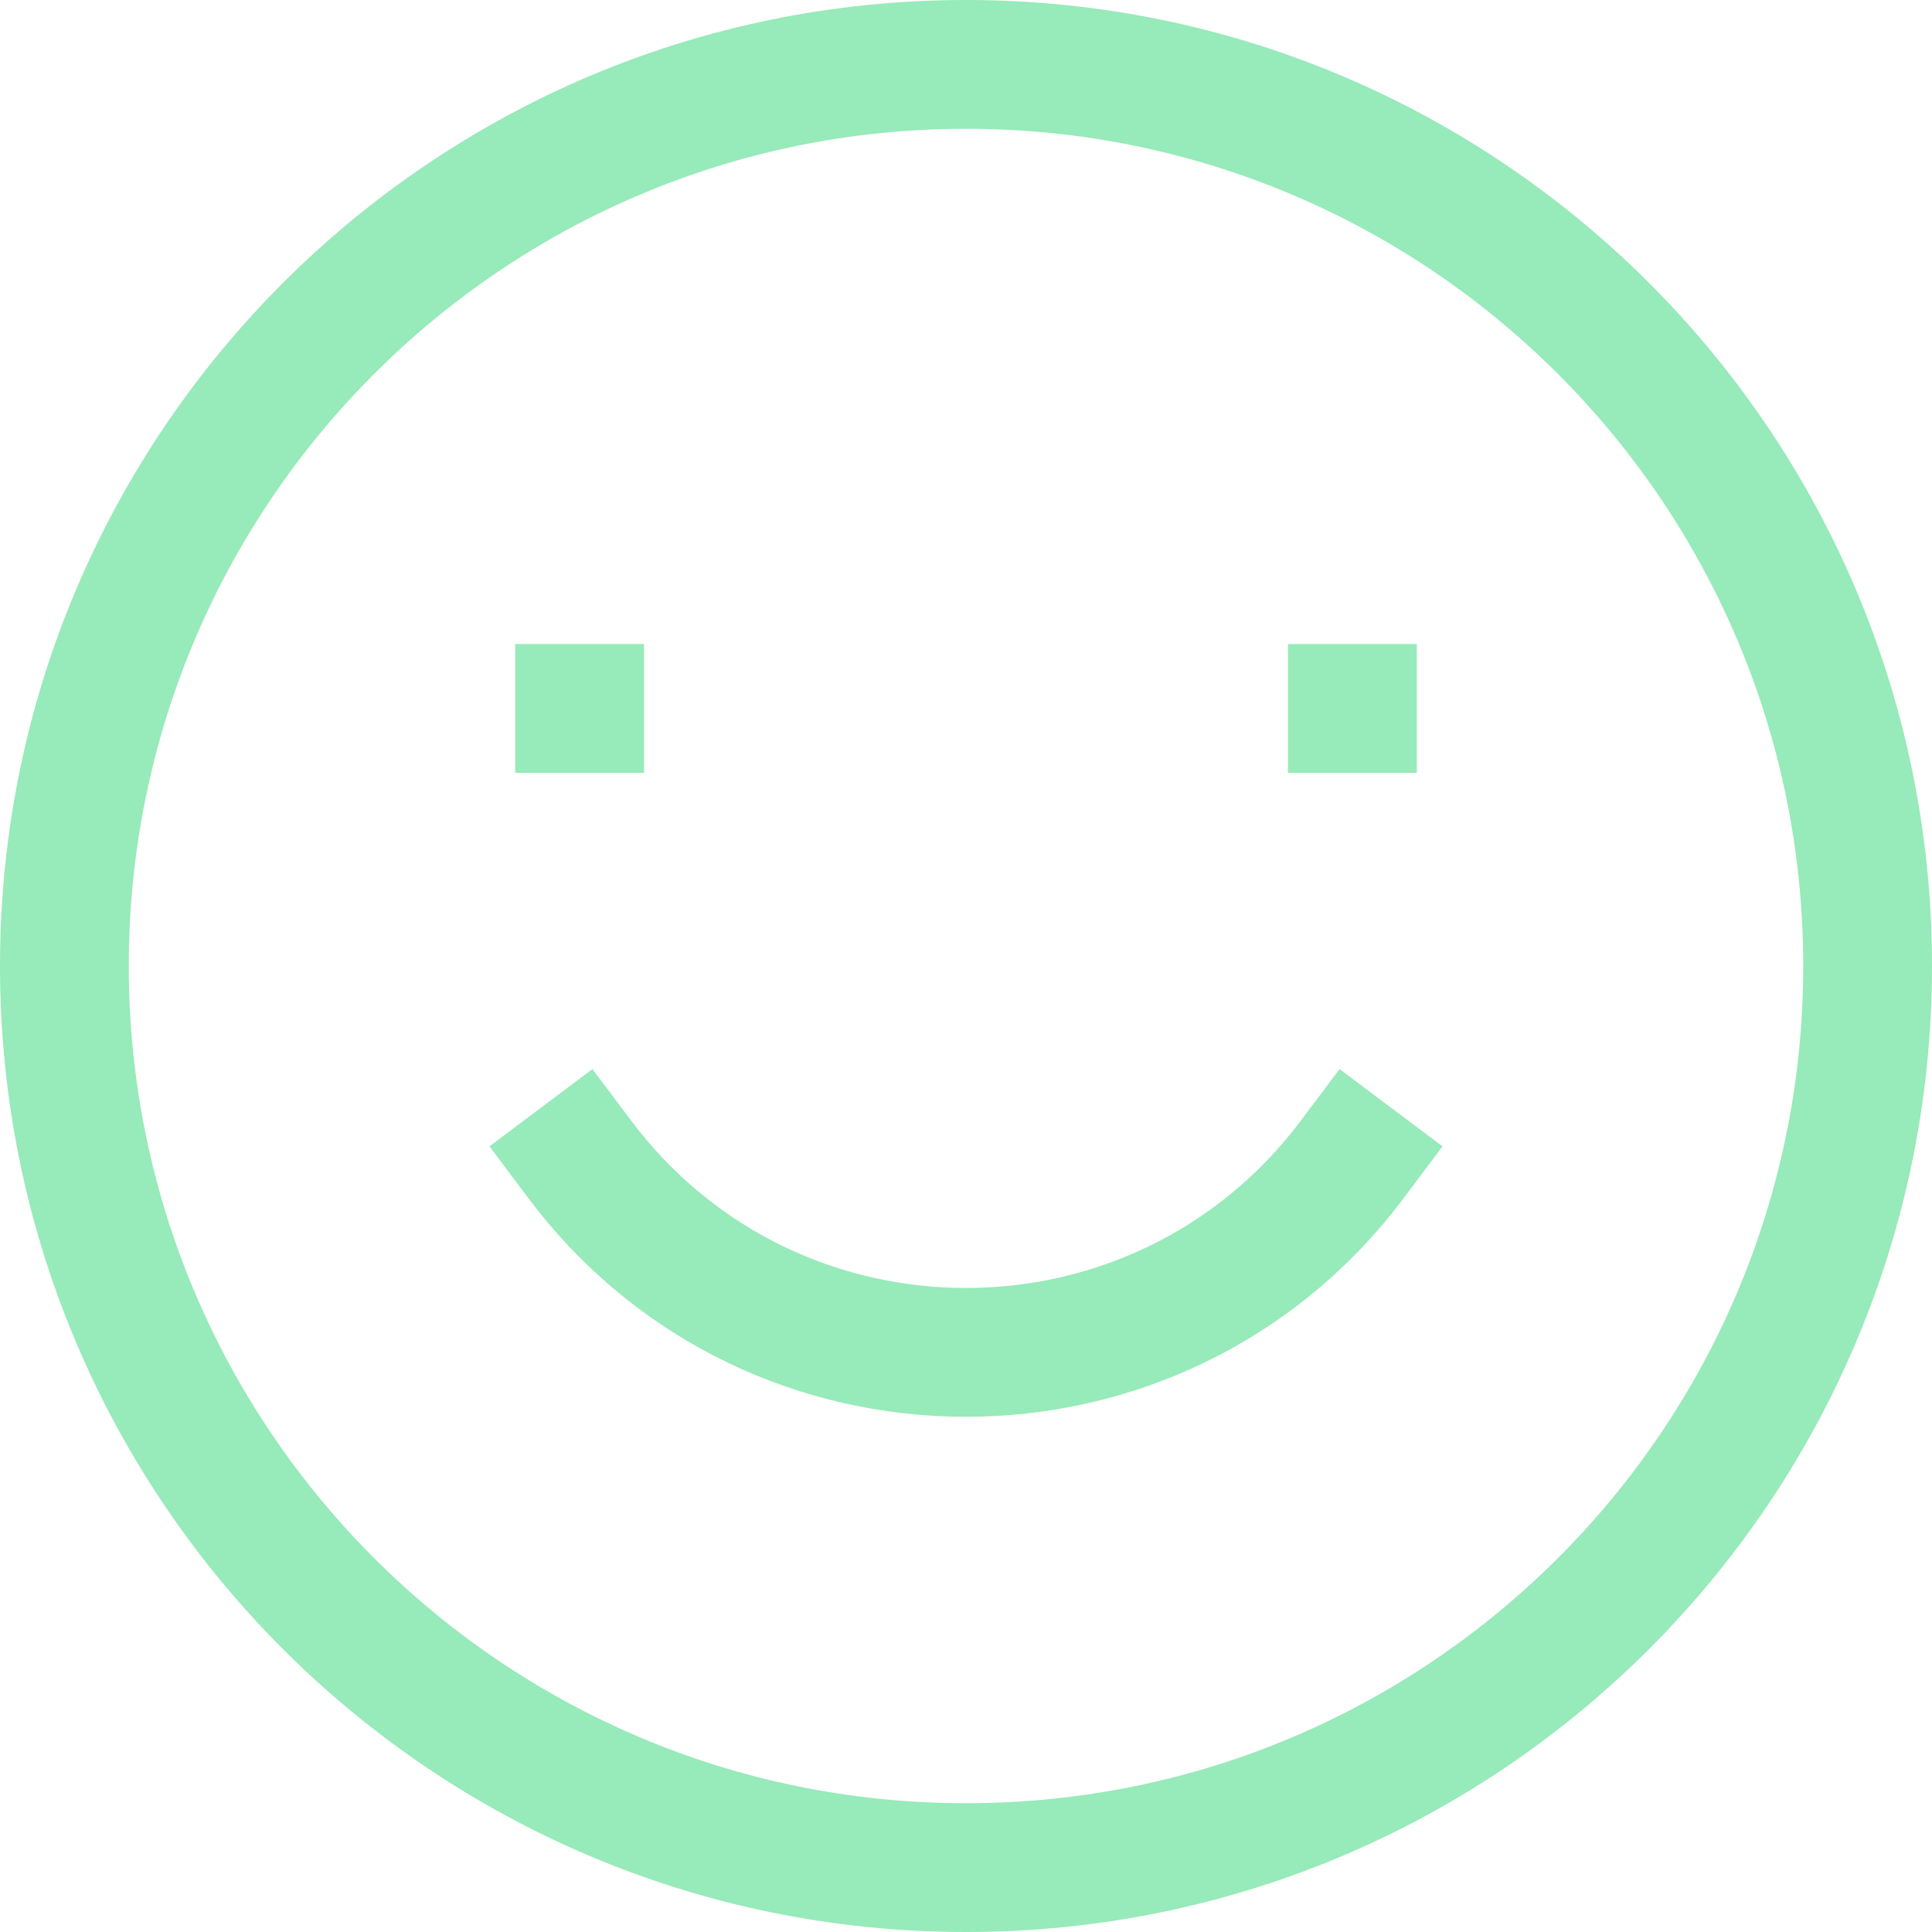 <svg width="20" height="20" viewBox="0 0 20 20" fill="none" xmlns="http://www.w3.org/2000/svg">
<path fill-rule="evenodd" clip-rule="evenodd" d="M0 10C0 4.477 4.477 0 10 0C15.523 0 20 4.477 20 10C20 15.523 15.523 20 10 20C4.477 20 0 15.523 0 10ZM10 1.333C5.214 1.333 1.333 5.214 1.333 10C1.333 14.787 5.214 18.667 10 18.667C14.787 18.667 18.667 14.787 18.667 10C18.667 5.214 14.787 1.333 10 1.333ZM6.667 8H5.333V6.667H6.667V8ZM14.667 8H13.333V6.667H14.667V8ZM6.133 11.067L6.533 11.6C8.267 13.911 11.733 13.911 13.467 11.6L13.867 11.067L14.933 11.867L14.533 12.4C12.267 15.422 7.733 15.422 5.467 12.4L5.067 11.867L6.133 11.067Z" fill="#97EAB9"/>
</svg>
